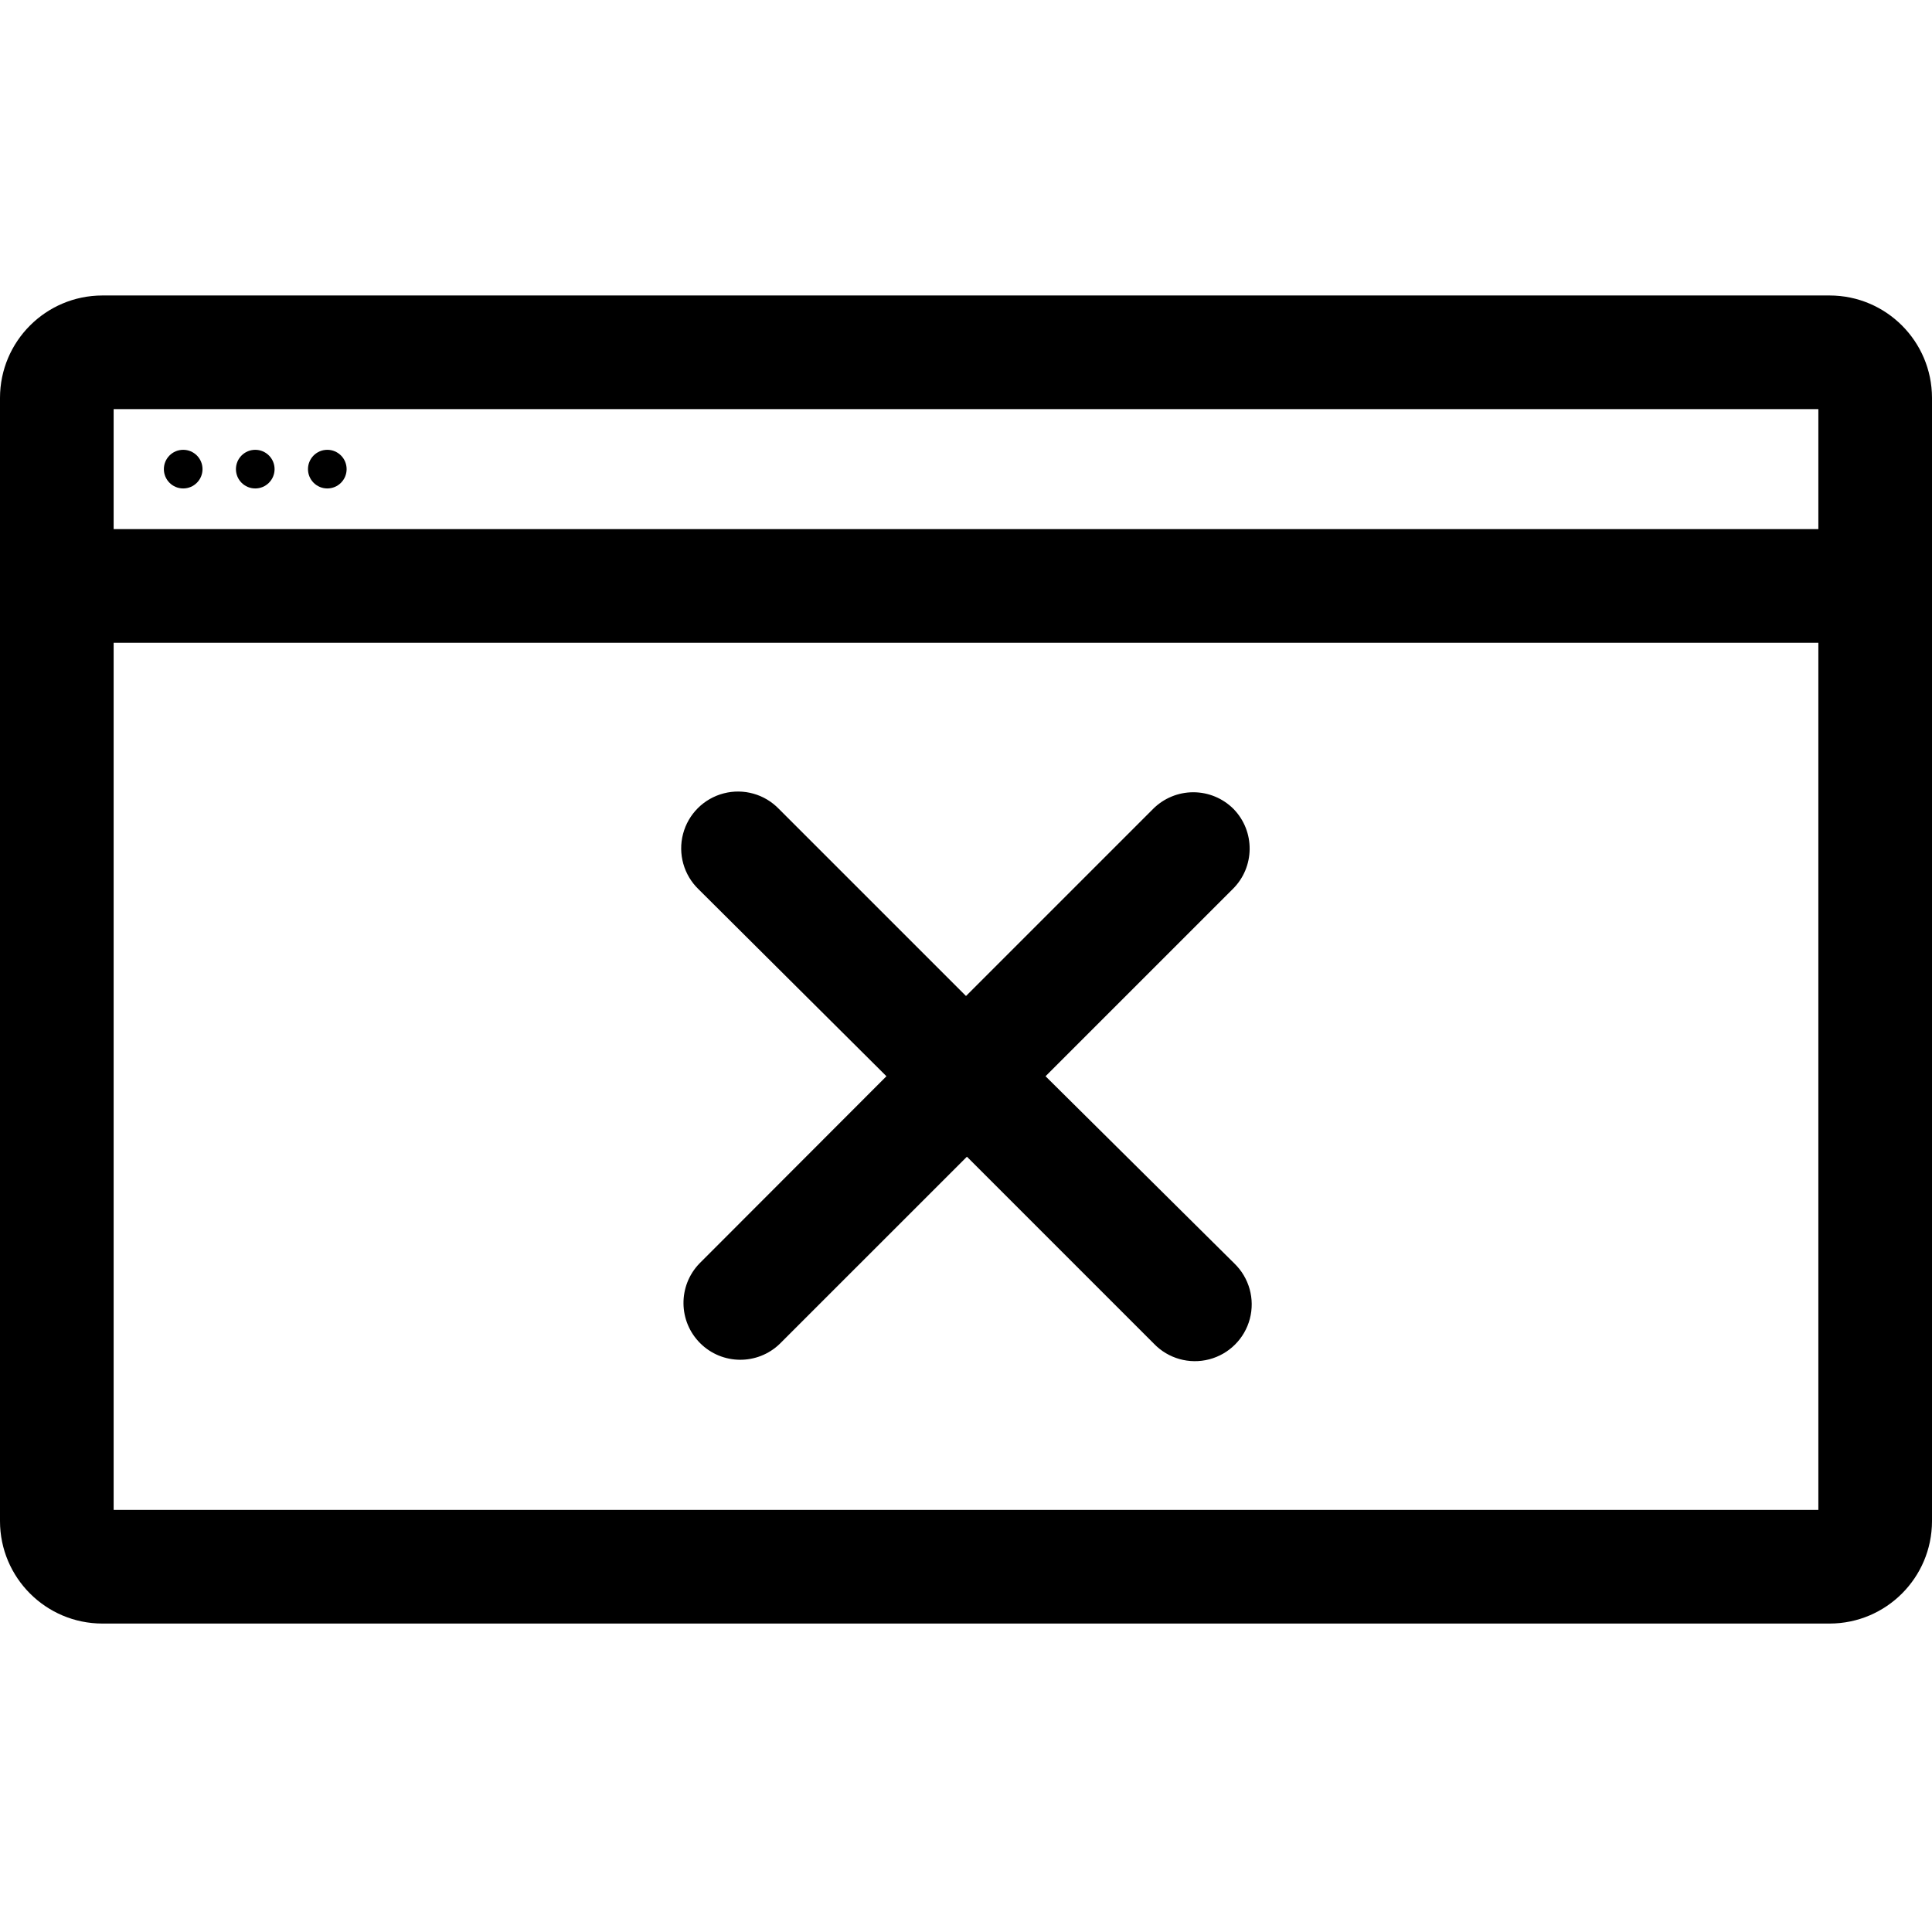 <svg width="100" height="100" viewBox="0 0 100 100" fill="none" xmlns="http://www.w3.org/2000/svg">
<path d="M9.482 25.282C10.035 25.282 10.482 24.835 10.482 24.282C10.482 23.73 10.035 23.282 9.482 23.282C8.93 23.282 8.482 23.73 8.482 24.282C8.482 24.835 8.93 25.282 9.482 25.282Z" fill="black"/>
<path d="M14.212 24.282C14.212 24.835 13.764 25.282 13.212 25.282C12.66 25.282 12.212 24.835 12.212 24.282C12.212 23.73 12.66 23.282 13.212 23.282C13.764 23.282 14.212 23.73 14.212 24.282Z" fill="black"/>
<path d="M16.941 25.282C17.494 25.282 17.941 24.835 17.941 24.282C17.941 23.73 17.494 23.282 16.941 23.282C16.389 23.282 15.941 23.73 15.941 24.282C15.941 24.835 16.389 25.282 16.941 25.282Z" fill="black"/>
<path d="M61.764 41.007C62.546 41.007 63.295 41.318 63.847 41.871C64.978 43.031 64.957 44.889 63.8 46.024L54.117 55.706L63.894 65.4C64.657 66.14 64.962 67.234 64.692 68.261C64.421 69.289 63.617 70.091 62.588 70.359C61.56 70.627 60.467 70.319 59.729 69.553L50.047 59.871L40.364 69.553C39.212 70.669 37.377 70.656 36.241 69.523C35.105 68.39 35.087 66.556 36.2 65.4L45.882 55.706L36.153 46.024C35.389 45.284 35.084 44.19 35.355 43.162C35.625 42.134 36.43 41.332 37.458 41.065C38.487 40.797 39.58 41.105 40.317 41.871L50 51.553L59.682 41.871C60.234 41.318 60.983 41.007 61.764 41.007Z" fill="black"/>
<path fill-rule="evenodd" clip-rule="evenodd" d="M94.706 15.294H5.294C2.373 15.3 0.006 17.667 0 20.588V78.741C0.006 81.662 2.373 84.029 5.294 84.035H94.706C97.627 84.029 99.993 81.662 100 78.741V20.588C99.993 17.667 97.627 15.3 94.706 15.294ZM94.118 21.176V27.388H5.882V21.176H94.118ZM5.882 78.153V33.27H94.118V78.153H5.882Z" fill="black"/>
</svg>
